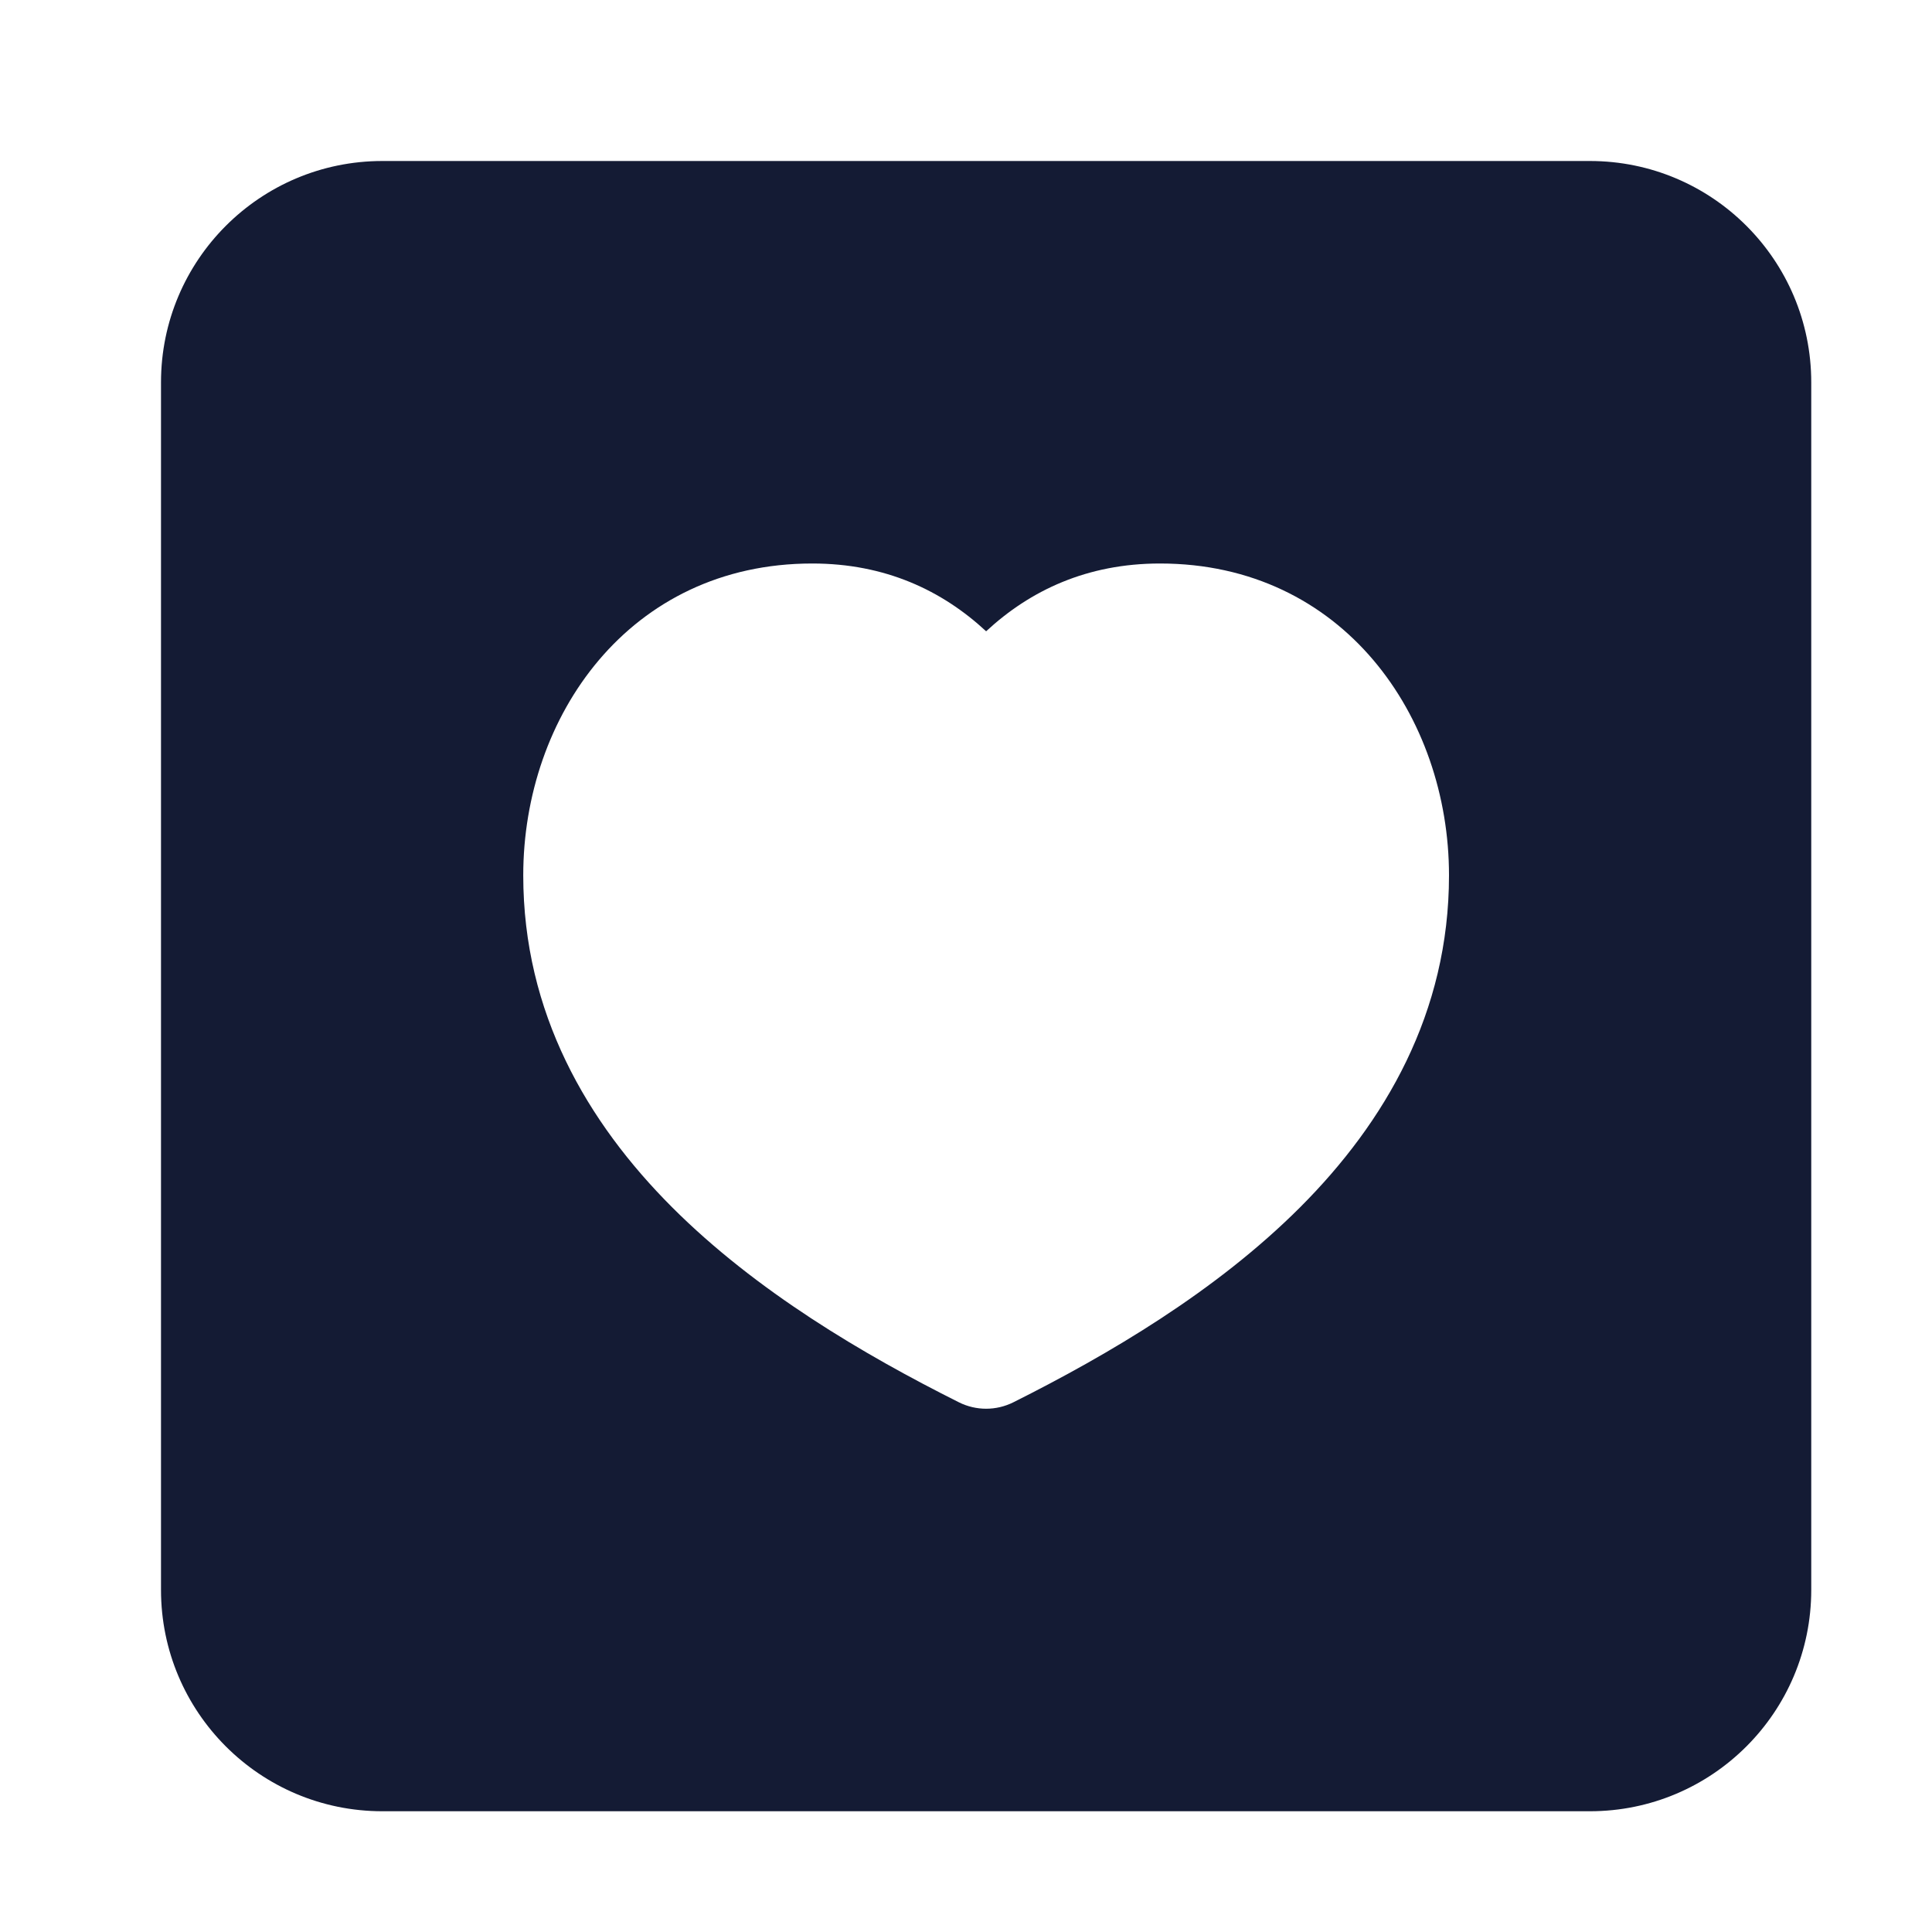 <svg width="24" height="24" viewBox="0 0 24 24" fill="none" xmlns="http://www.w3.org/2000/svg">
<path fill-rule="evenodd" clip-rule="evenodd" d="M4.75 2C3.231 2 2 3.231 2 4.75V19.75C2 21.269 3.231 22.5 4.75 22.5H19.75C21.269 22.5 22.5 21.269 22.5 19.75V4.75C22.5 3.231 21.269 2 19.75 2H4.75ZM10.09 7C7.813 7 6.5 8.904 6.5 10.874C6.5 12.583 7.295 13.942 8.349 14.997C9.394 16.042 10.728 16.827 11.914 17.421C12.126 17.526 12.374 17.526 12.586 17.421C13.772 16.827 15.106 16.042 16.151 14.997C17.205 13.942 18 12.583 18 10.874C18 8.904 16.687 7 14.41 7C13.504 7 12.798 7.334 12.25 7.842C11.702 7.334 10.996 7 10.09 7Z" fill="#141B34"/>
</svg>
